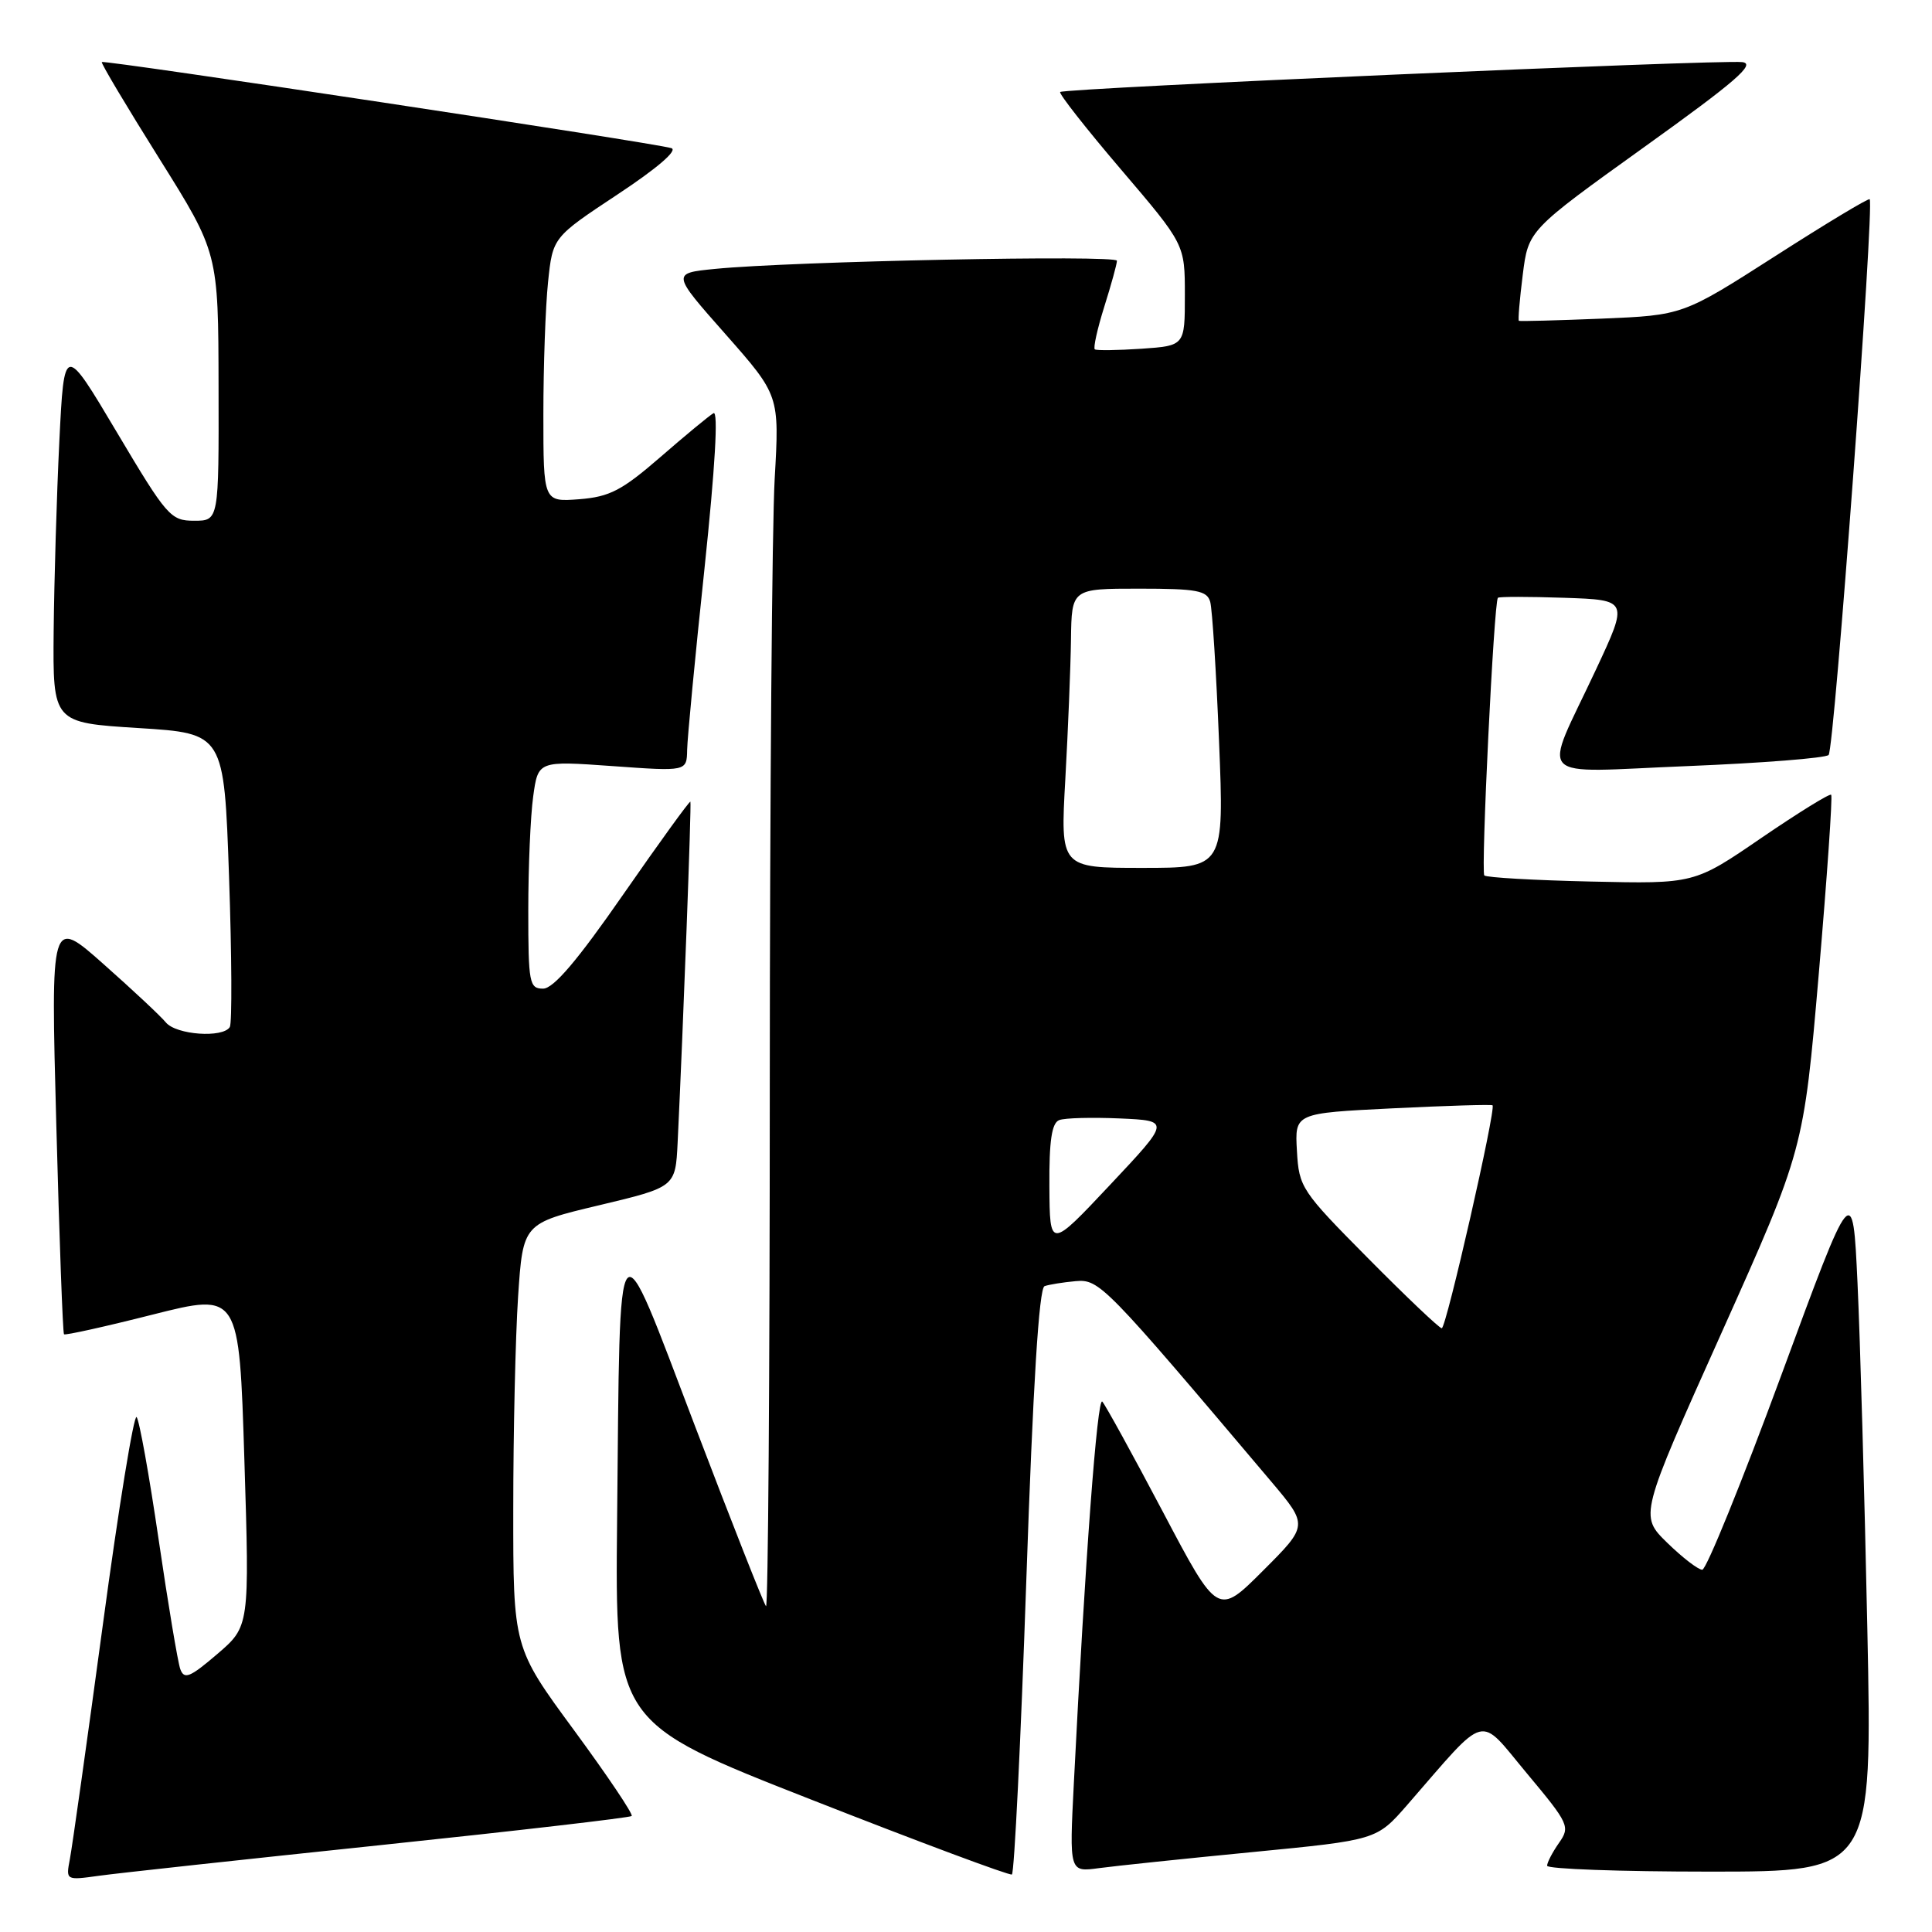 <?xml version="1.0" encoding="UTF-8" standalone="no"?>
<!DOCTYPE svg PUBLIC "-//W3C//DTD SVG 1.1//EN" "http://www.w3.org/Graphics/SVG/1.1/DTD/svg11.dtd" >
<svg xmlns="http://www.w3.org/2000/svg" xmlns:xlink="http://www.w3.org/1999/xlink" version="1.1" viewBox="0 0 256 256">
 <g >
 <path fill="currentColor"
d=" M 50.40 244.49 C 68.49 242.59 83.48 240.85 83.70 240.63 C 83.93 240.40 80.49 235.29 76.06 229.26 C 68.00 218.30 68.00 218.30 68.01 199.90 C 68.01 189.78 68.30 177.13 68.65 171.80 C 69.30 162.10 69.30 162.10 79.40 159.70 C 89.50 157.29 89.50 157.29 89.79 151.40 C 90.53 136.01 91.64 106.47 91.48 106.23 C 91.38 106.09 87.39 111.60 82.61 118.48 C 76.50 127.29 73.34 131.00 71.96 131.00 C 70.14 131.00 70.00 130.26 70.00 120.64 C 70.00 114.94 70.29 108.15 70.65 105.54 C 71.30 100.81 71.30 100.81 81.15 101.51 C 91.00 102.22 91.00 102.22 91.05 99.36 C 91.08 97.79 92.11 86.97 93.35 75.32 C 94.76 61.91 95.20 54.36 94.54 54.75 C 93.97 55.08 90.80 57.70 87.50 60.57 C 82.40 64.99 80.79 65.83 76.75 66.15 C 72.00 66.51 72.00 66.51 72.00 54.90 C 72.00 48.52 72.28 40.63 72.62 37.37 C 73.24 31.45 73.24 31.45 81.82 25.77 C 87.09 22.29 89.85 19.91 88.96 19.63 C 86.82 18.94 13.76 7.90 13.49 8.22 C 13.36 8.38 16.79 14.12 21.10 21.00 C 28.93 33.50 28.93 33.50 28.96 51.25 C 29.00 69.00 29.00 69.00 25.73 69.00 C 22.61 69.00 22.12 68.44 15.48 57.27 C 8.50 45.53 8.50 45.53 7.86 58.52 C 7.51 65.66 7.18 76.96 7.11 83.63 C 7.00 95.76 7.00 95.76 18.35 96.47 C 29.69 97.18 29.69 97.18 30.35 116.18 C 30.71 126.62 30.76 135.58 30.45 136.09 C 29.53 137.57 23.35 137.13 21.98 135.48 C 21.29 134.64 17.57 131.16 13.72 127.75 C 6.72 121.54 6.72 121.54 7.46 149.02 C 7.86 164.13 8.32 176.63 8.48 176.80 C 8.63 176.96 13.92 175.79 20.23 174.19 C 31.69 171.30 31.69 171.30 32.38 193.40 C 33.07 215.50 33.07 215.50 28.79 219.17 C 25.17 222.27 24.41 222.58 23.89 221.17 C 23.56 220.25 22.27 212.53 21.02 204.00 C 19.77 195.47 18.46 188.17 18.10 187.77 C 17.74 187.37 15.72 199.74 13.63 215.27 C 11.53 230.80 9.56 244.77 9.26 246.33 C 8.72 249.16 8.72 249.16 13.11 248.55 C 15.52 248.21 32.30 246.39 50.40 244.49 Z  M 135.99 209.45 C 136.88 183.50 137.67 170.69 138.41 170.42 C 139.01 170.21 140.86 169.91 142.52 169.76 C 145.68 169.49 146.30 170.12 168.44 196.31 C 173.35 202.13 173.35 202.13 167.36 208.12 C 161.36 214.12 161.36 214.12 154.08 200.31 C 150.07 192.71 146.46 186.15 146.06 185.72 C 145.40 185.00 143.79 206.52 142.29 236.29 C 141.69 248.07 141.69 248.07 145.60 247.54 C 147.74 247.25 156.91 246.29 165.96 245.41 C 182.41 243.81 182.41 243.81 186.46 239.17 C 197.27 226.75 195.78 227.14 202.32 234.98 C 207.91 241.67 208.08 242.05 206.57 244.20 C 205.71 245.43 205.00 246.79 205.00 247.22 C 205.00 247.65 214.70 248.00 226.55 248.00 C 248.10 248.00 248.10 248.00 247.43 215.75 C 247.06 198.01 246.48 177.43 246.13 170.00 C 245.50 156.50 245.50 156.50 236.02 182.25 C 230.80 196.41 226.09 208.00 225.56 208.00 C 225.02 208.00 222.93 206.39 220.91 204.42 C 217.24 200.83 217.24 200.83 228.12 176.59 C 238.99 152.35 238.99 152.35 241.00 129.01 C 242.10 116.17 242.84 105.51 242.64 105.31 C 242.45 105.11 238.28 107.69 233.39 111.03 C 224.50 117.12 224.50 117.12 210.83 116.81 C 203.31 116.64 196.94 116.28 196.68 116.00 C 196.21 115.51 197.95 79.77 198.48 79.21 C 198.63 79.05 202.58 79.05 207.27 79.21 C 215.79 79.50 215.79 79.50 211.46 88.75 C 204.38 103.89 202.89 102.34 223.65 101.51 C 233.47 101.11 241.86 100.45 242.30 100.04 C 243.05 99.35 248.39 27.05 247.74 26.40 C 247.57 26.24 241.94 29.63 235.22 33.94 C 222.99 41.77 222.99 41.77 212.25 42.22 C 206.34 42.46 201.39 42.59 201.26 42.51 C 201.13 42.43 201.36 39.69 201.77 36.43 C 202.51 30.51 202.51 30.51 217.85 19.50 C 230.03 10.77 232.71 8.44 230.85 8.23 C 227.83 7.88 140.98 11.68 140.48 12.19 C 140.27 12.39 143.90 17.02 148.55 22.47 C 157.00 32.38 157.00 32.38 157.00 39.10 C 157.00 45.81 157.00 45.81 151.25 46.21 C 148.09 46.42 145.31 46.46 145.07 46.29 C 144.84 46.12 145.40 43.58 146.32 40.65 C 147.24 37.72 148.00 34.98 148.00 34.55 C 148.00 33.75 104.95 34.62 94.75 35.63 C 88.99 36.20 88.99 36.20 96.14 44.29 C 103.28 52.39 103.28 52.39 102.65 63.44 C 102.30 69.53 102.01 105.74 102.00 143.92 C 102.00 182.10 101.78 213.11 101.50 212.83 C 101.23 212.56 96.99 201.82 92.09 188.96 C 81.51 161.20 82.18 160.39 81.77 201.38 C 81.50 228.26 81.50 228.26 107.50 238.46 C 121.80 244.08 133.76 248.54 134.08 248.38 C 134.40 248.22 135.26 230.70 135.99 209.45 Z  M 181.30 166.75 C 172.43 157.80 172.12 157.34 171.85 152.50 C 171.56 147.50 171.56 147.50 184.53 146.86 C 191.66 146.51 197.62 146.33 197.77 146.46 C 198.26 146.90 191.63 176.00 191.04 176.00 C 190.72 176.00 186.34 171.84 181.30 166.75 Z  M 139.05 157.22 C 139.01 151.16 139.36 148.80 140.35 148.42 C 141.09 148.13 144.71 148.04 148.39 148.20 C 155.08 148.50 155.08 148.50 147.09 157.00 C 139.10 165.50 139.10 165.50 139.05 157.22 Z  M 141.16 103.25 C 141.52 96.79 141.86 88.46 141.91 84.75 C 142.00 78.00 142.00 78.00 150.93 78.00 C 158.59 78.00 159.94 78.25 160.36 79.75 C 160.63 80.71 161.16 89.04 161.53 98.25 C 162.21 115.00 162.21 115.00 151.36 115.00 C 140.50 115.00 140.50 115.00 141.16 103.25 Z "/>
</g>
</svg>